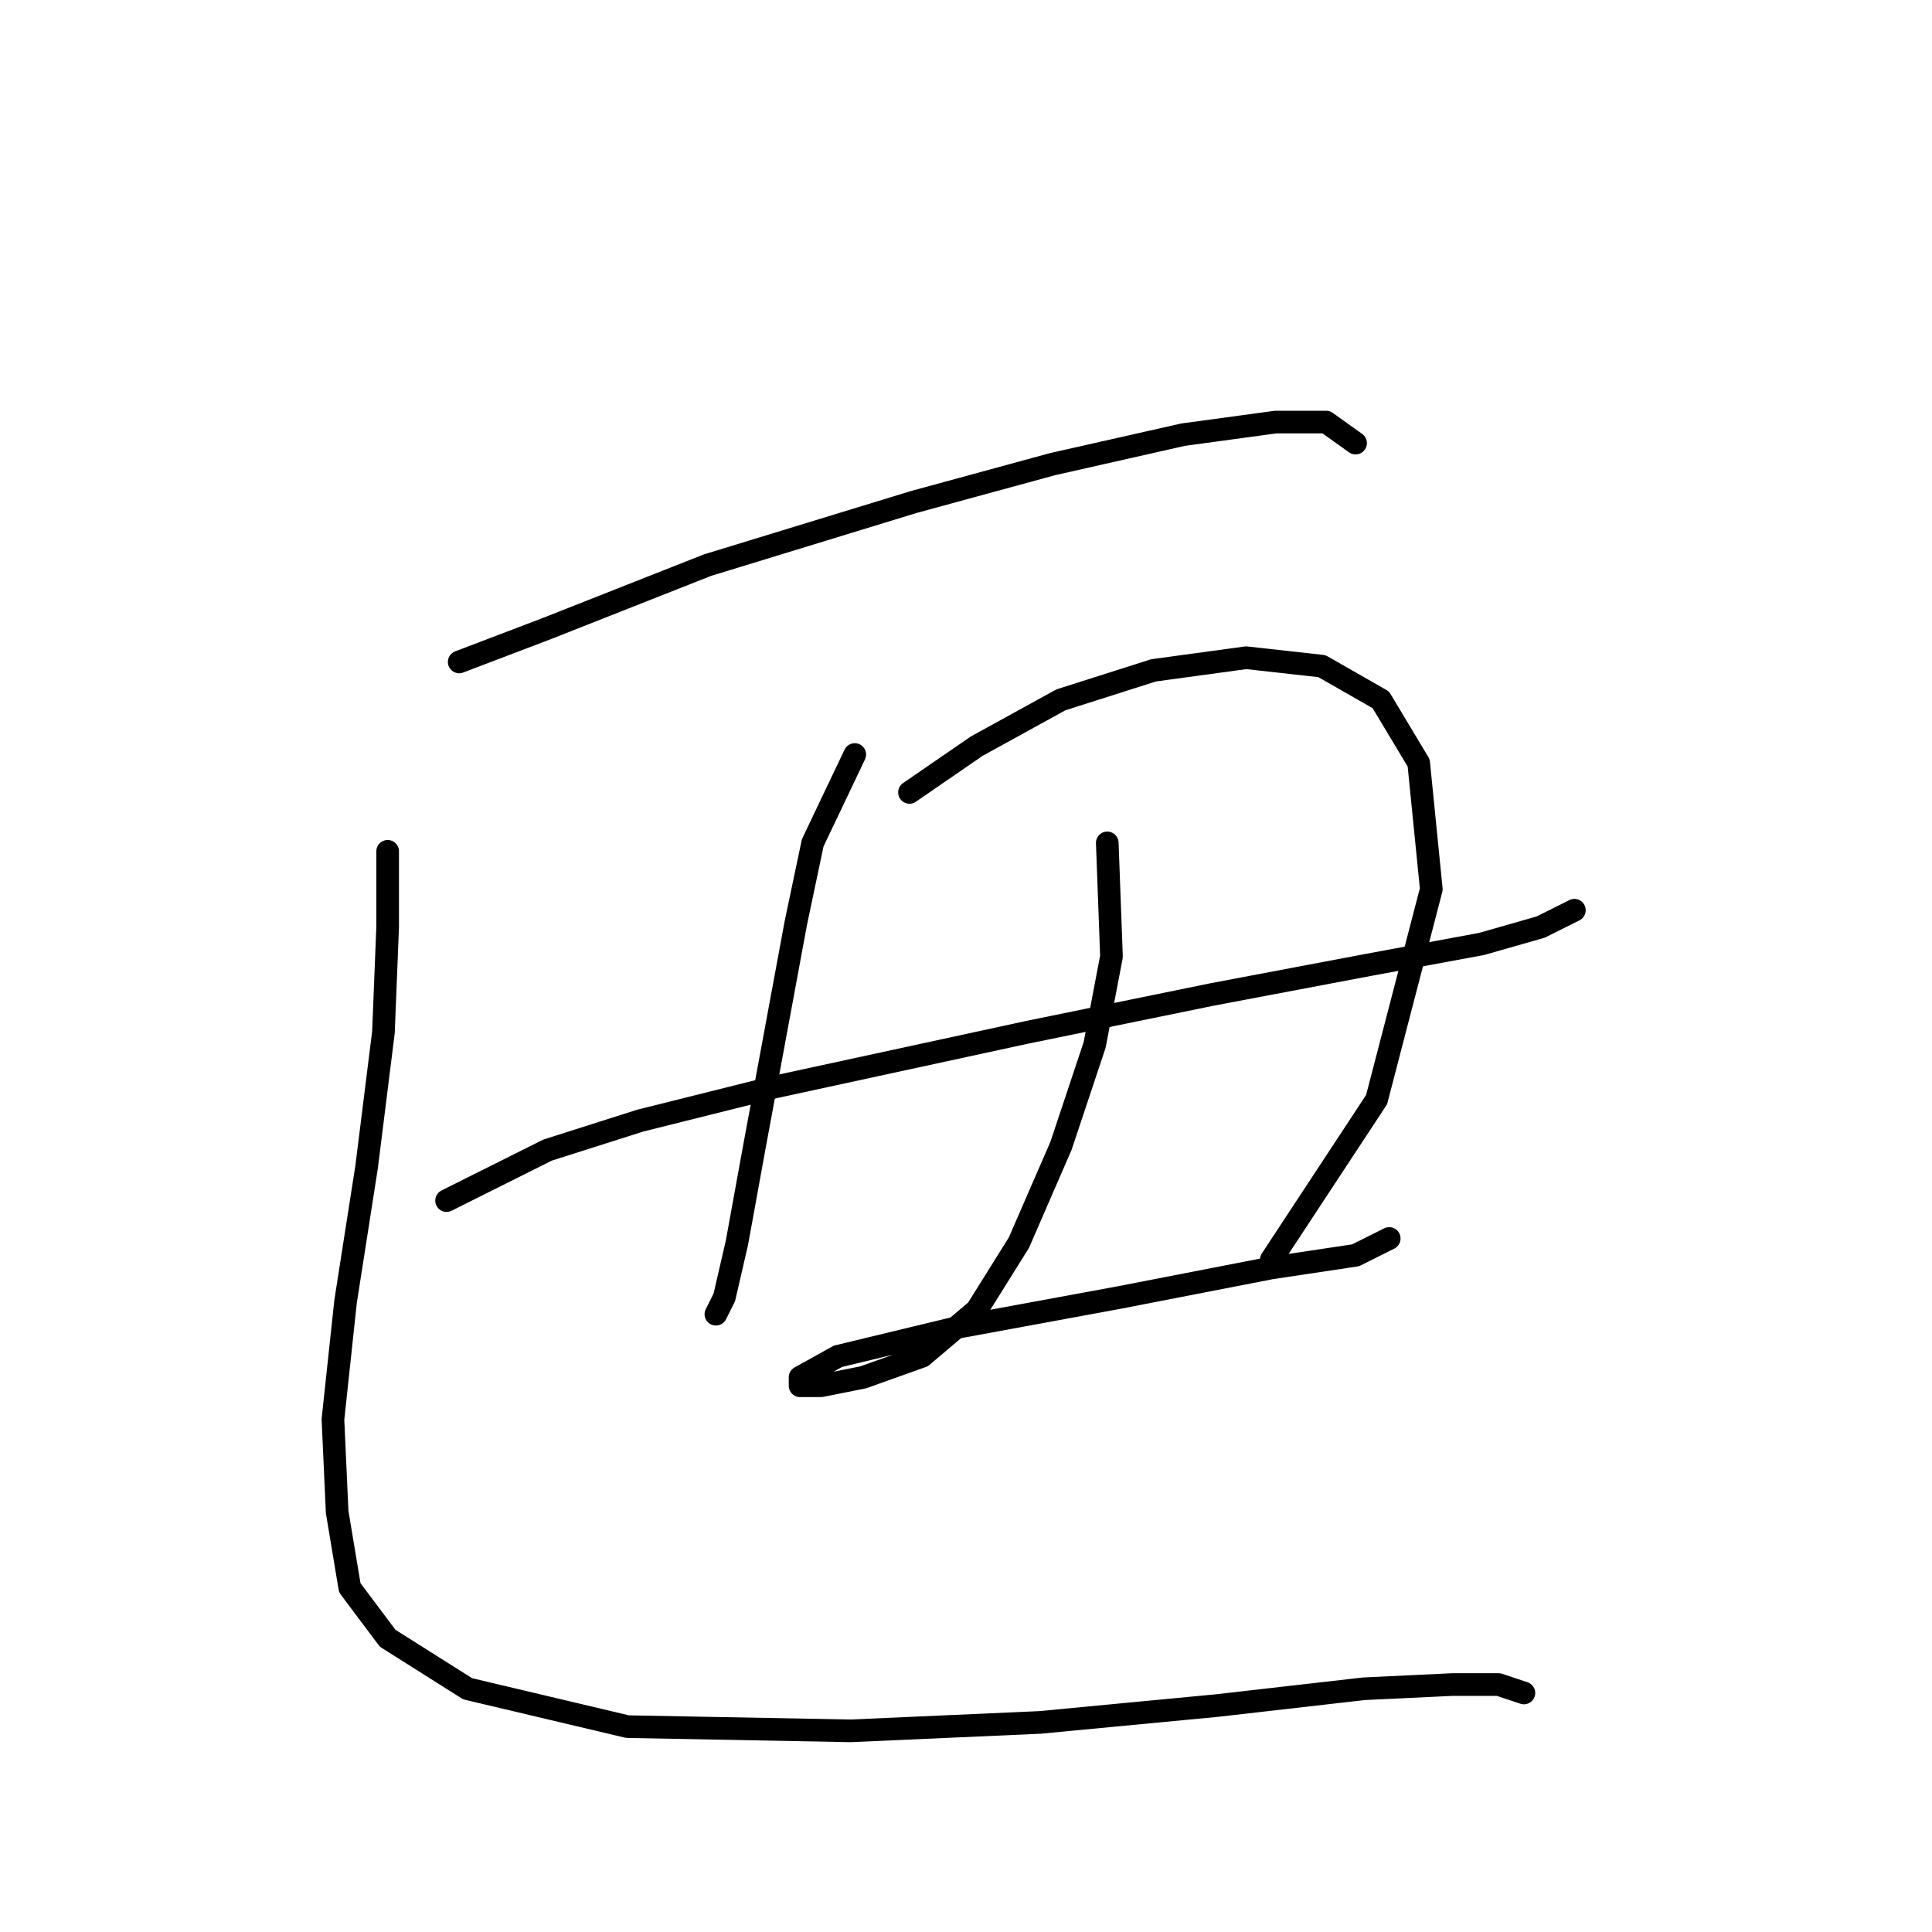 <?xml version="1.0" standalone="no"?>
    <svg width="256" height="256" xmlns="http://www.w3.org/2000/svg" version="1.1">
    <polyline stroke="black" stroke-width="3" stroke-linecap="round" fill="transparent" stroke-linejoin="round" points="60.846 87.71 72.556 83.249 93.745 74.885 121.069 66.52 139.47 61.502 156.756 57.598 169.024 55.926 175.715 55.926 179.619 58.714 179.619 58.714 " />
        <polyline stroke="black" stroke-width="3" stroke-linecap="round" fill="transparent" stroke-linejoin="round" points="113.262 99.978 107.686 111.688 105.455 122.282 102.667 137.338 99.879 152.394 97.649 164.662 95.976 171.911 94.86 174.141 94.86 174.141 " />
        <polyline stroke="black" stroke-width="3" stroke-linecap="round" fill="transparent" stroke-linejoin="round" points="120.511 104.996 129.433 98.862 140.585 92.729 152.853 88.825 165.121 87.152 175.158 88.268 182.964 92.729 187.983 101.093 189.656 117.821 182.407 145.702 168.466 166.892 168.466 166.892 " />
        <polyline stroke="black" stroke-width="3" stroke-linecap="round" fill="transparent" stroke-linejoin="round" points="59.173 159.085 72.556 152.394 84.823 148.491 102.667 144.03 136.124 136.781 160.66 131.762 181.292 127.859 196.347 125.071 204.154 122.84 208.615 120.61 208.615 120.61 " />
        <polyline stroke="black" stroke-width="3" stroke-linecap="round" fill="transparent" stroke-linejoin="round" points="146.719 111.688 147.277 126.743 145.046 138.453 140.585 151.836 135.009 164.662 129.433 173.583 122.184 179.717 114.377 182.505 108.801 183.621 106.013 183.621 106.013 182.505 111.031 179.717 127.202 175.814 148.392 171.911 168.466 168.007 179.619 166.334 184.08 164.104 184.08 164.104 " />
        <polyline stroke="black" stroke-width="3" stroke-linecap="round" fill="transparent" stroke-linejoin="round" points="51.366 112.803 51.366 122.84 50.808 136.781 48.578 154.624 45.79 172.468 44.117 188.082 44.675 200.349 46.347 210.386 51.366 217.078 61.961 223.769 83.15 228.788 112.704 229.346 137.797 228.23 161.217 226 180.734 223.769 192.444 223.212 198.578 223.212 201.924 224.327 201.924 224.327 " />
        </svg>